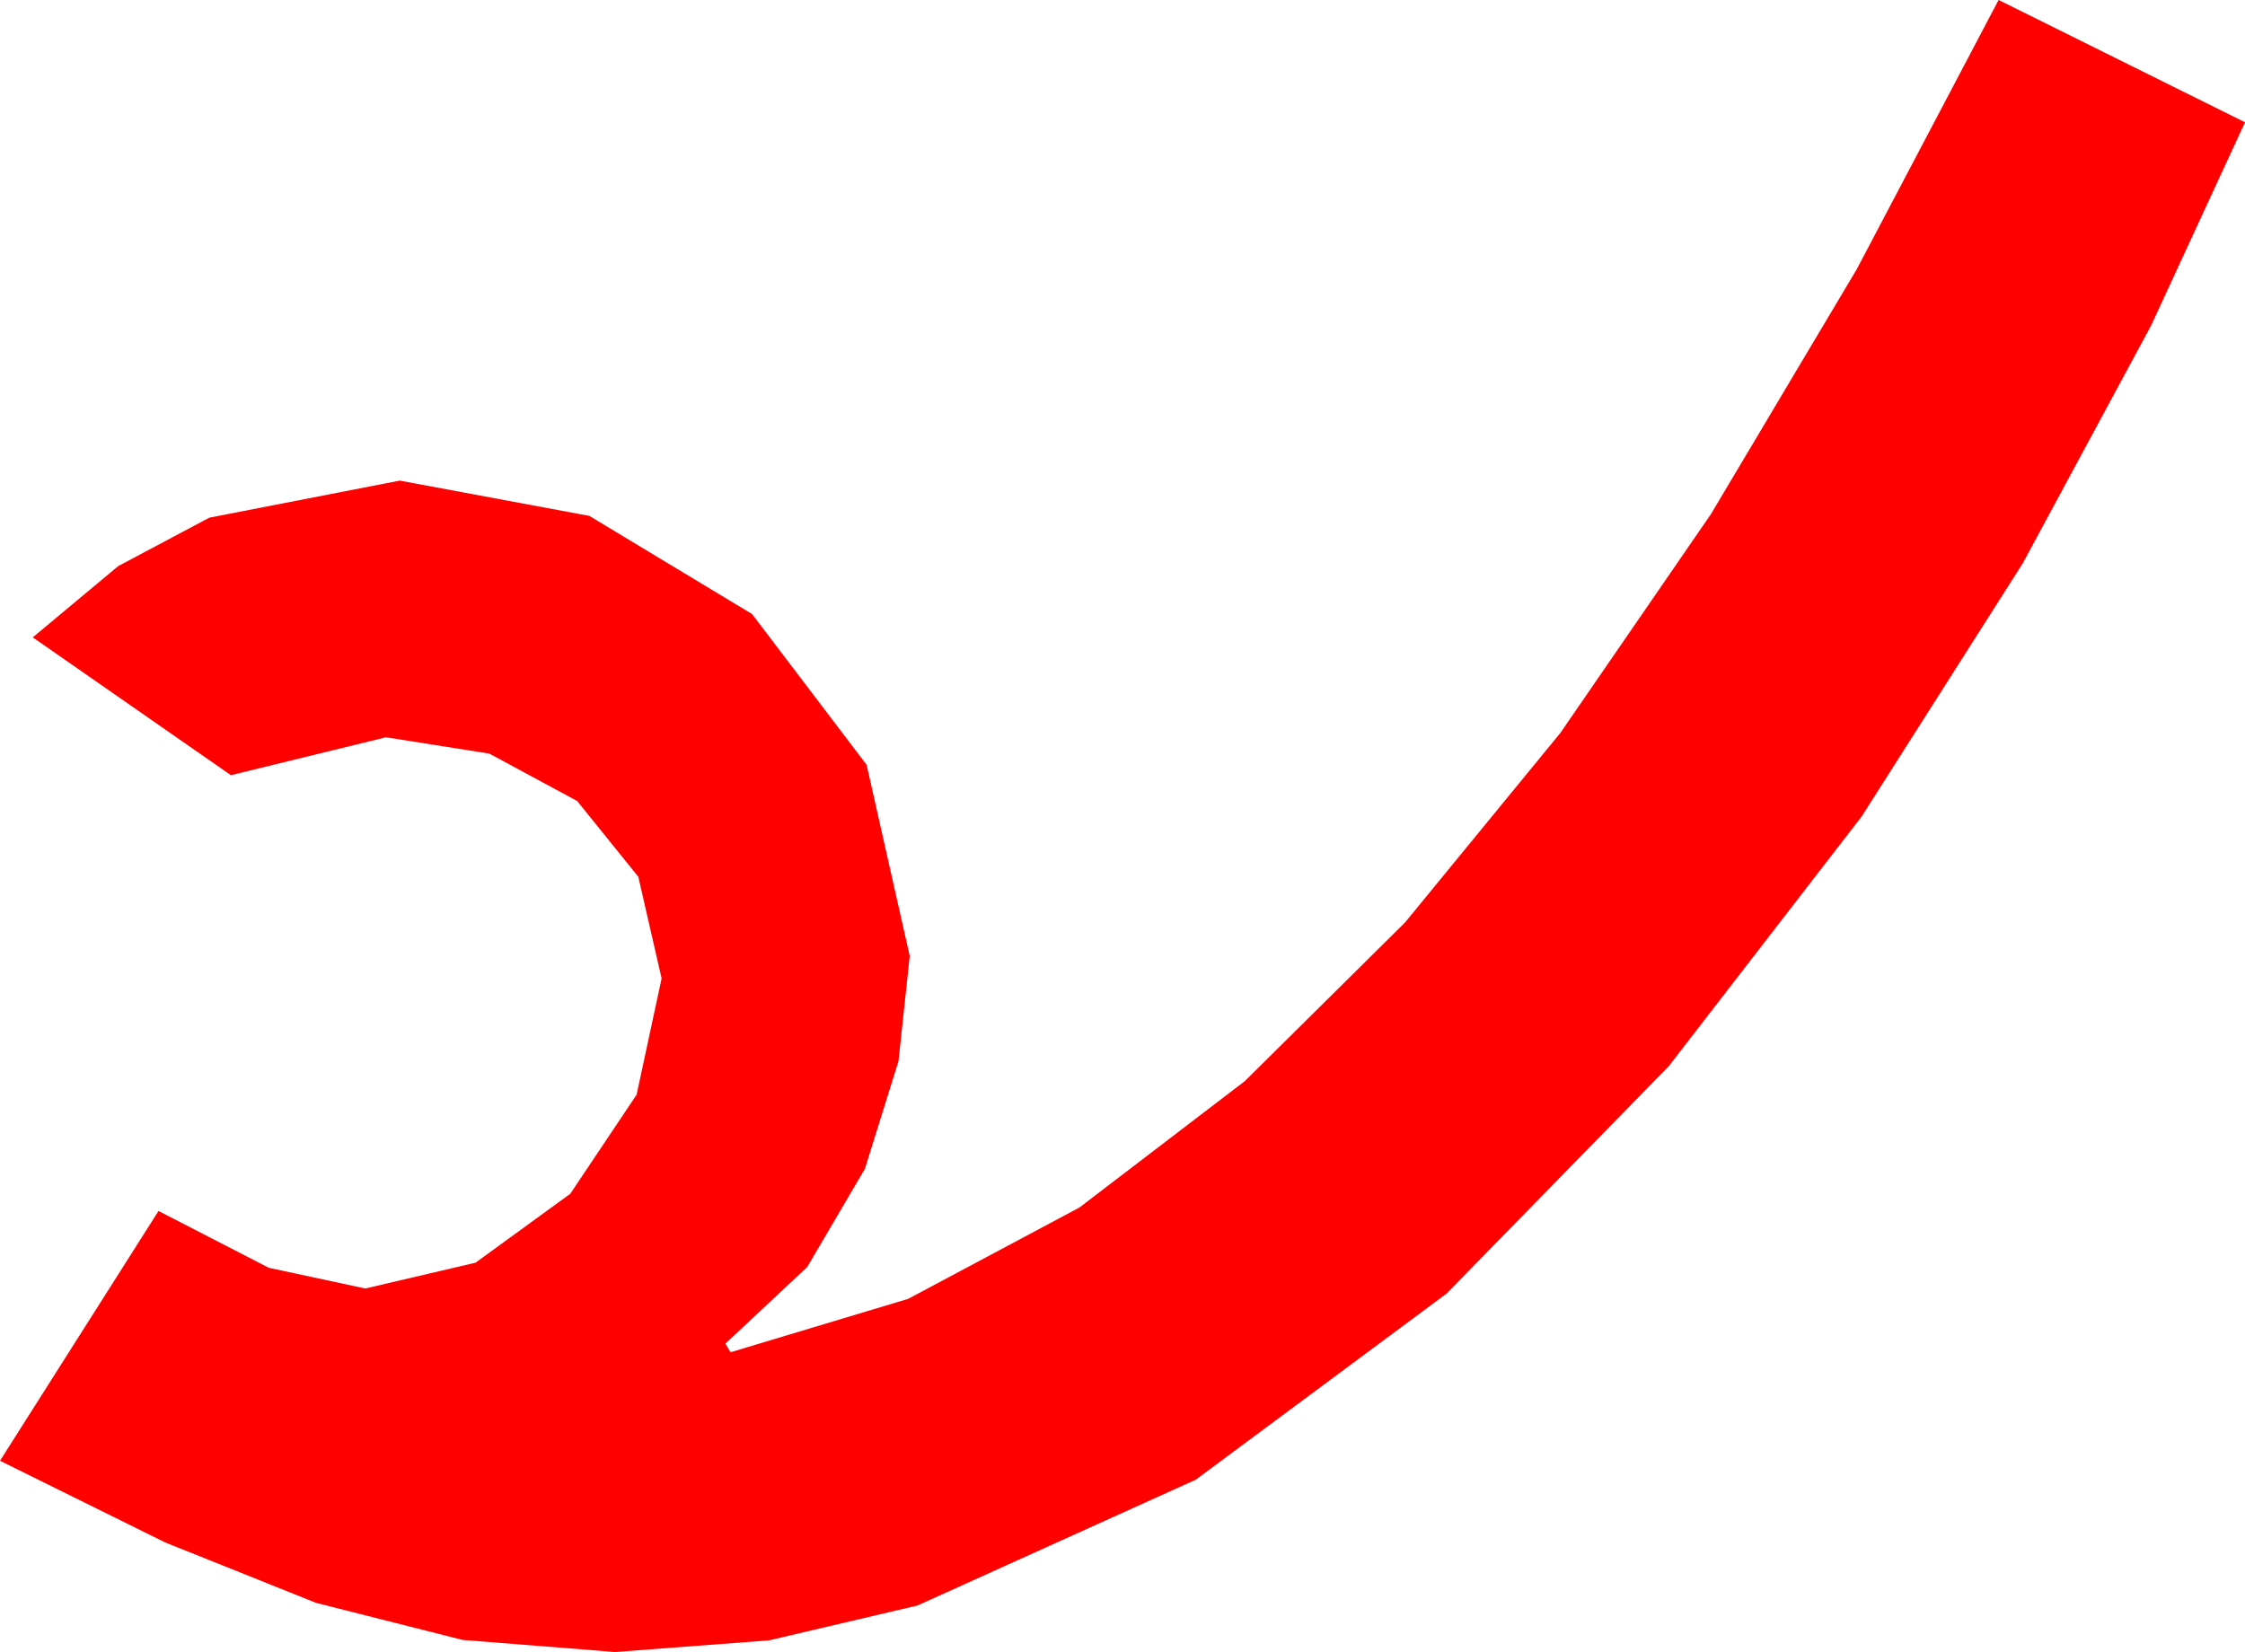 <?xml version="1.0" encoding="utf-8"?>
<!DOCTYPE svg PUBLIC "-//W3C//DTD SVG 1.1//EN" "http://www.w3.org/Graphics/SVG/1.1/DTD/svg11.dtd">
<svg width="38.174" height="28.096" xmlns="http://www.w3.org/2000/svg" xmlns:xlink="http://www.w3.org/1999/xlink" xmlns:xml="http://www.w3.org/XML/1998/namespace" version="1.1">
  <g>
    <g>
      <path style="fill:#FF0000;fill-opacity:1" d="M33.984,0L38.174,2.08 36.577,5.537 34.395,9.58 31.655,13.887 28.374,18.135 24.595,22.002 20.332,25.166 15.601,27.305 13.077,27.898 10.459,28.096 7.866,27.891 5.376,27.261 2.813,26.235 0,24.844 2.695,20.596 4.57,21.562 6.211,21.914 8.086,21.475 9.697,20.303 10.825,18.618 11.25,16.641 10.854,14.912 9.814,13.623 8.32,12.817 6.562,12.539 3.926,13.184 0.557,10.84 2.01,9.628 3.56,8.804 6.797,8.174 10.02,8.774 12.788,10.444 14.736,13.008 15.469,16.26 15.278,18.047 14.707,19.878 13.726,21.548 12.334,22.852 12.422,22.998 15.443,22.09 18.354,20.537 21.167,18.387 23.892,15.688 26.532,12.466 29.092,8.745 31.575,4.574 33.984,0z" />
    </g>
  </g>
</svg>